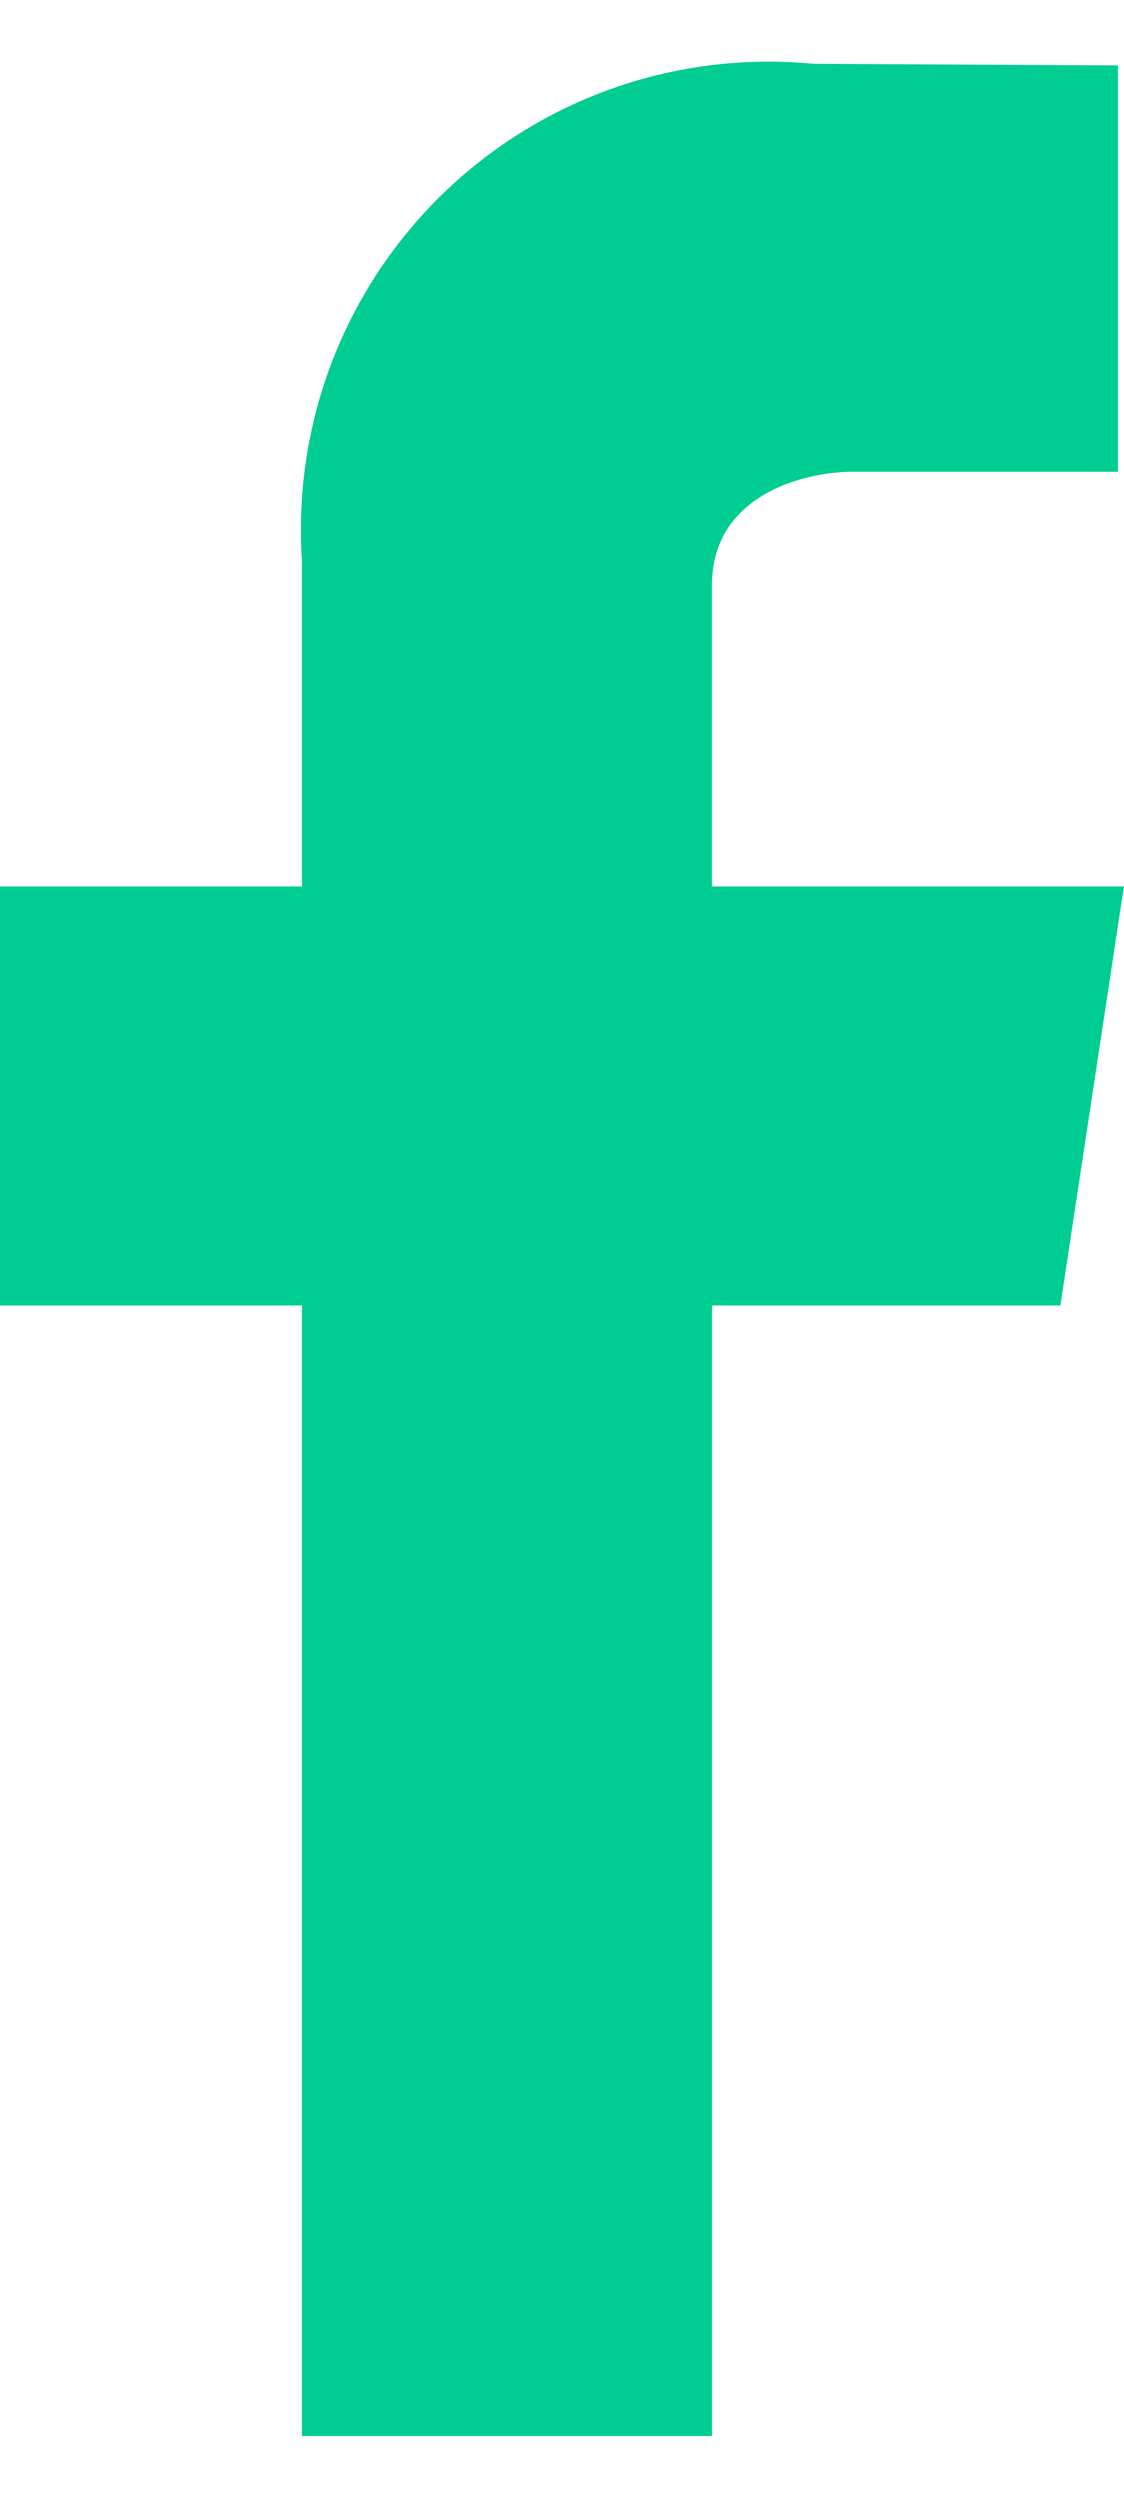 <svg xmlns="http://www.w3.org/2000/svg" width="9px" height="20px" viewBox="0 0 10.441 22.018"><path id="facebook" d="M1093.61 8714.365h-3.827v-2.793c0-.858.886-1.056 1.3-1.056h2.472v-3.772l-2.833-.015a4.343 4.343.0 00-4.747 4.616v3.02h-2.805v3.889h2.805v10.493h3.809v-10.493h3.236z" transform="translate(-1083.17 -8706.729)" fill="#00cd92"/></svg>